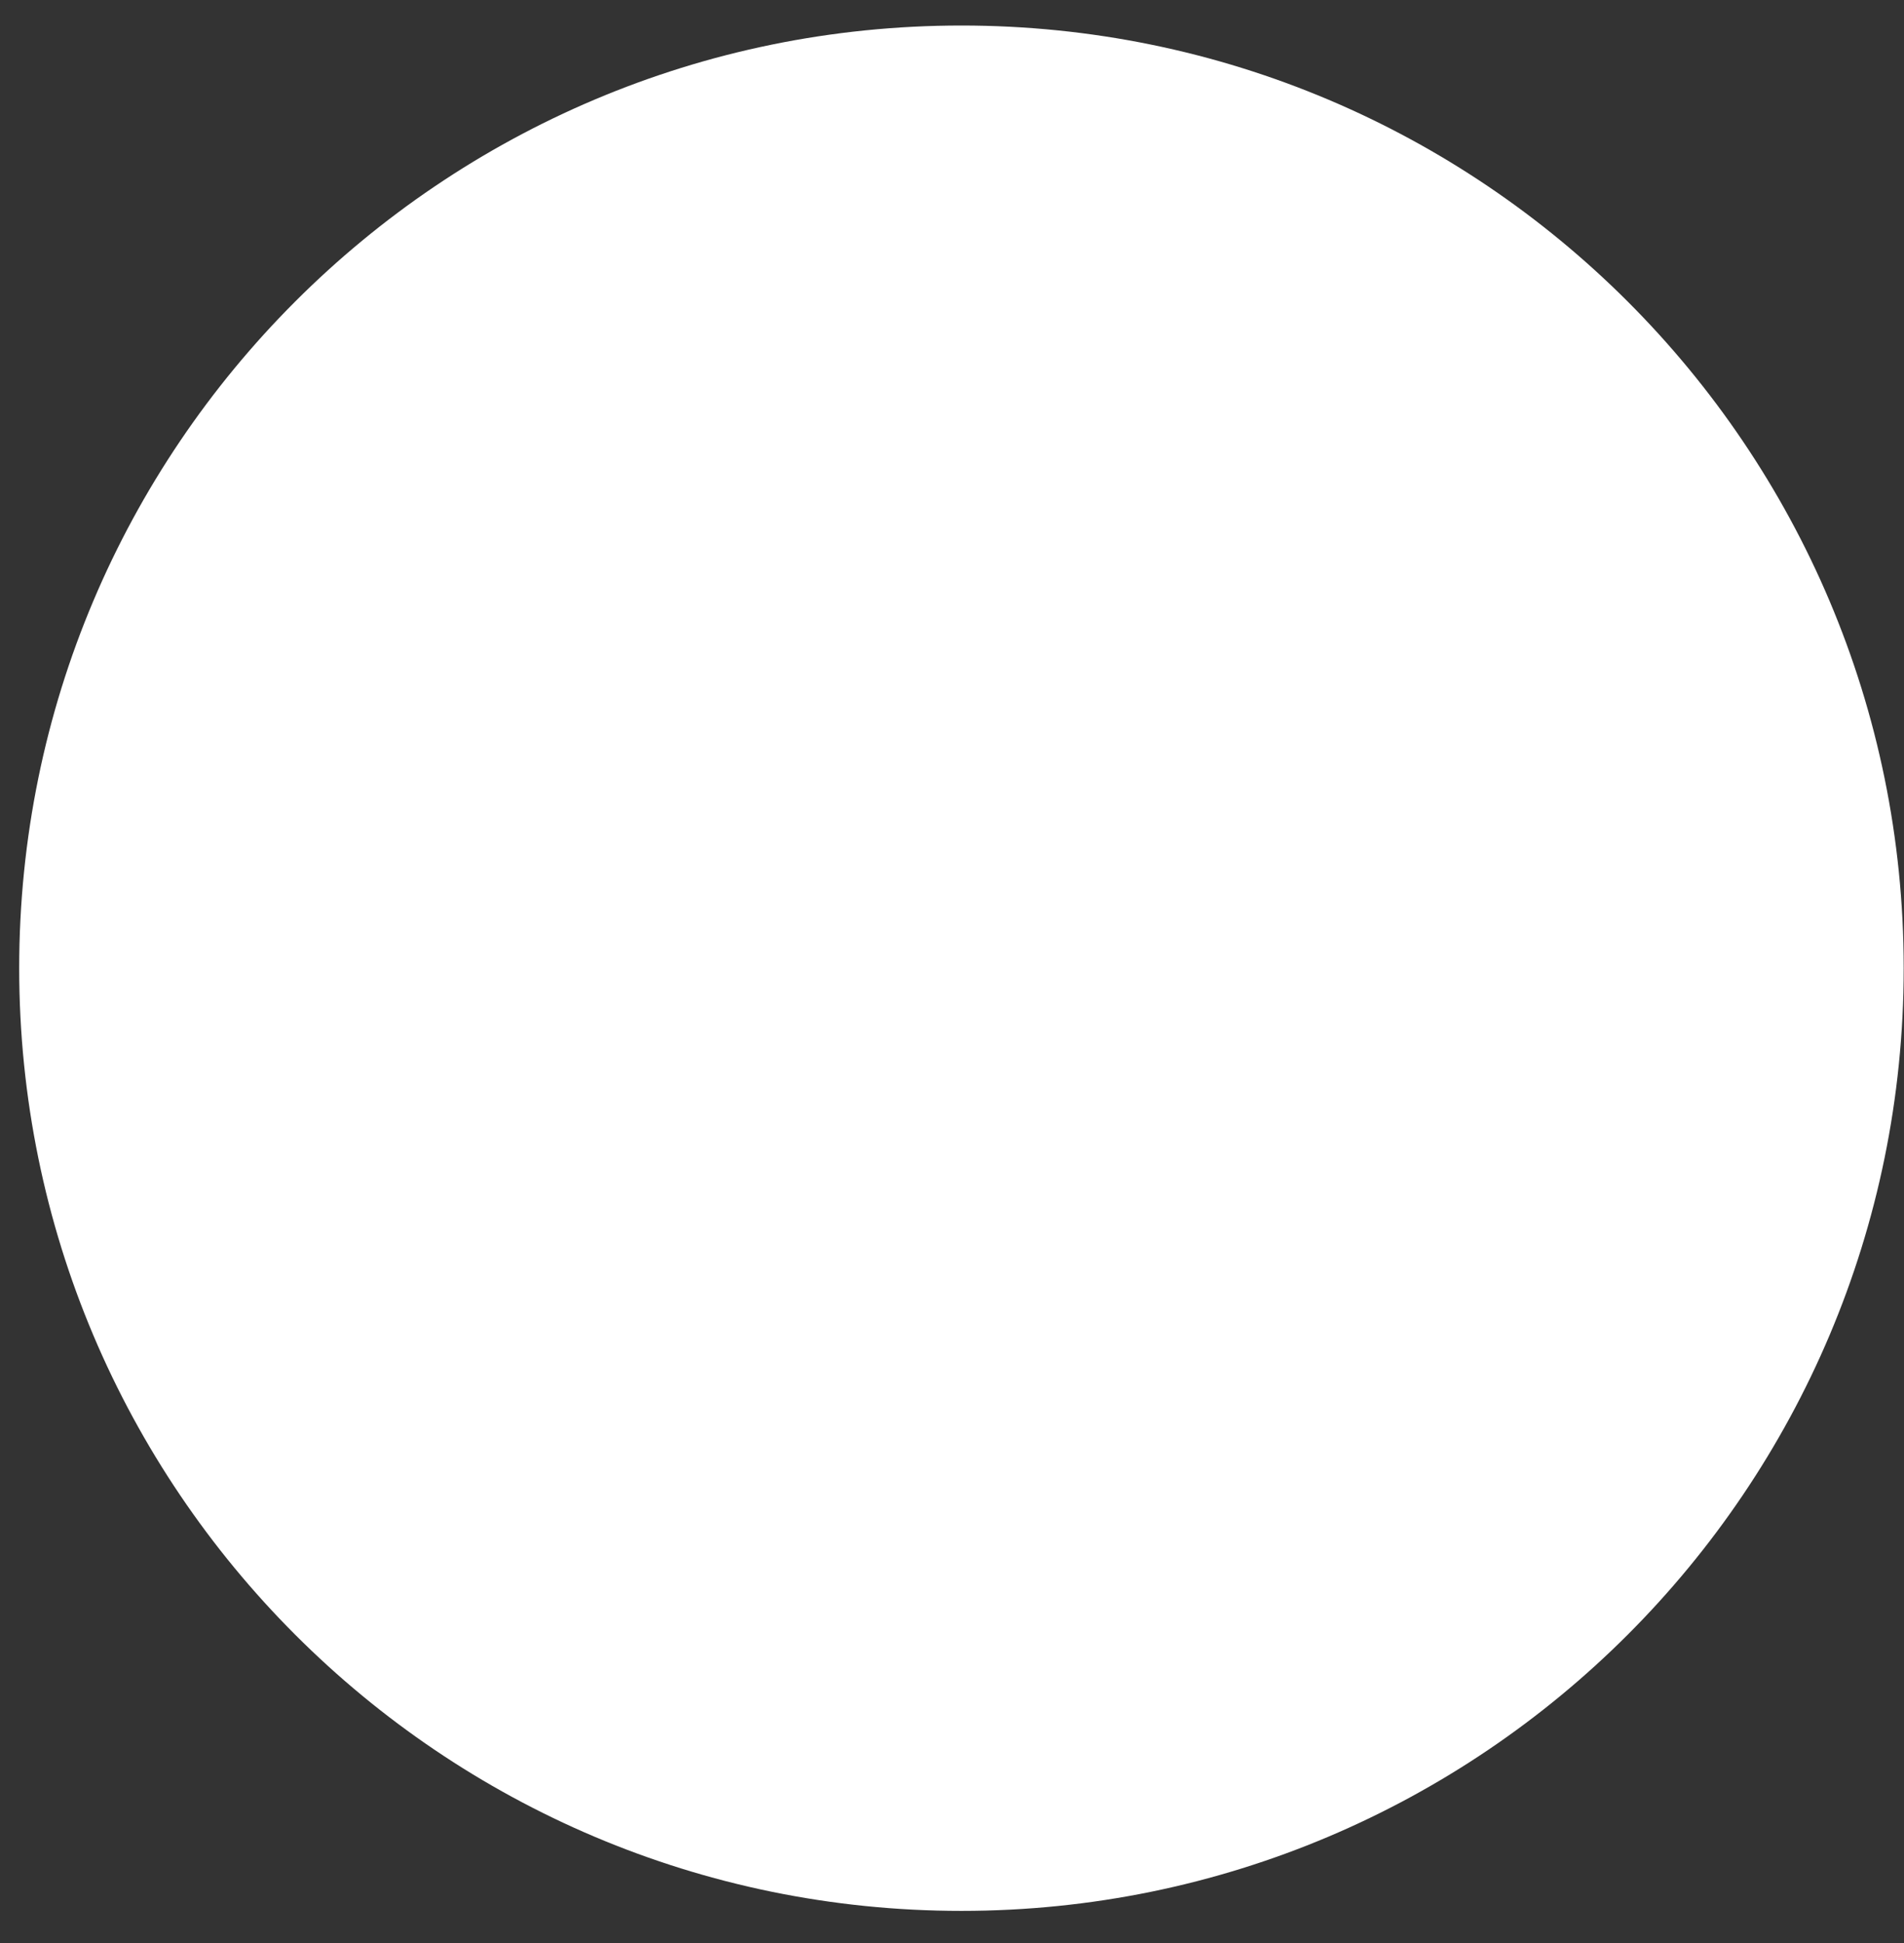 <?xml version="1.0" encoding="UTF-8" standalone="no"?>
<!DOCTYPE svg PUBLIC "-//W3C//DTD SVG 1.1//EN" "http://www.w3.org/Graphics/SVG/1.1/DTD/svg11.dtd">
<svg width="50px" height="51px" version="1.1" xmlns="http://www.w3.org/2000/svg" xmlns:xlink="http://www.w3.org/1999/xlink" xml:space="preserve" xmlns:serif="http://www.serif.com/" style="fill-rule:evenodd;clip-rule:evenodd;stroke-linejoin:round;stroke-miterlimit:2;">
    <rect width="100%" height="100%" fill="#333333" stroke="none"/>
    <path id="minor-site-footprint" d="M25.248,50.157c13.666,0 24.744,-11.083 24.744,-24.746c-0,-13.667 -11.078,-24.741 -24.744,-24.741c-13.666,-0 -24.744,11.074 -24.744,24.741c0,13.663 11.078,24.746 24.744,24.746Z" style="fill:white;"/>
</svg>
